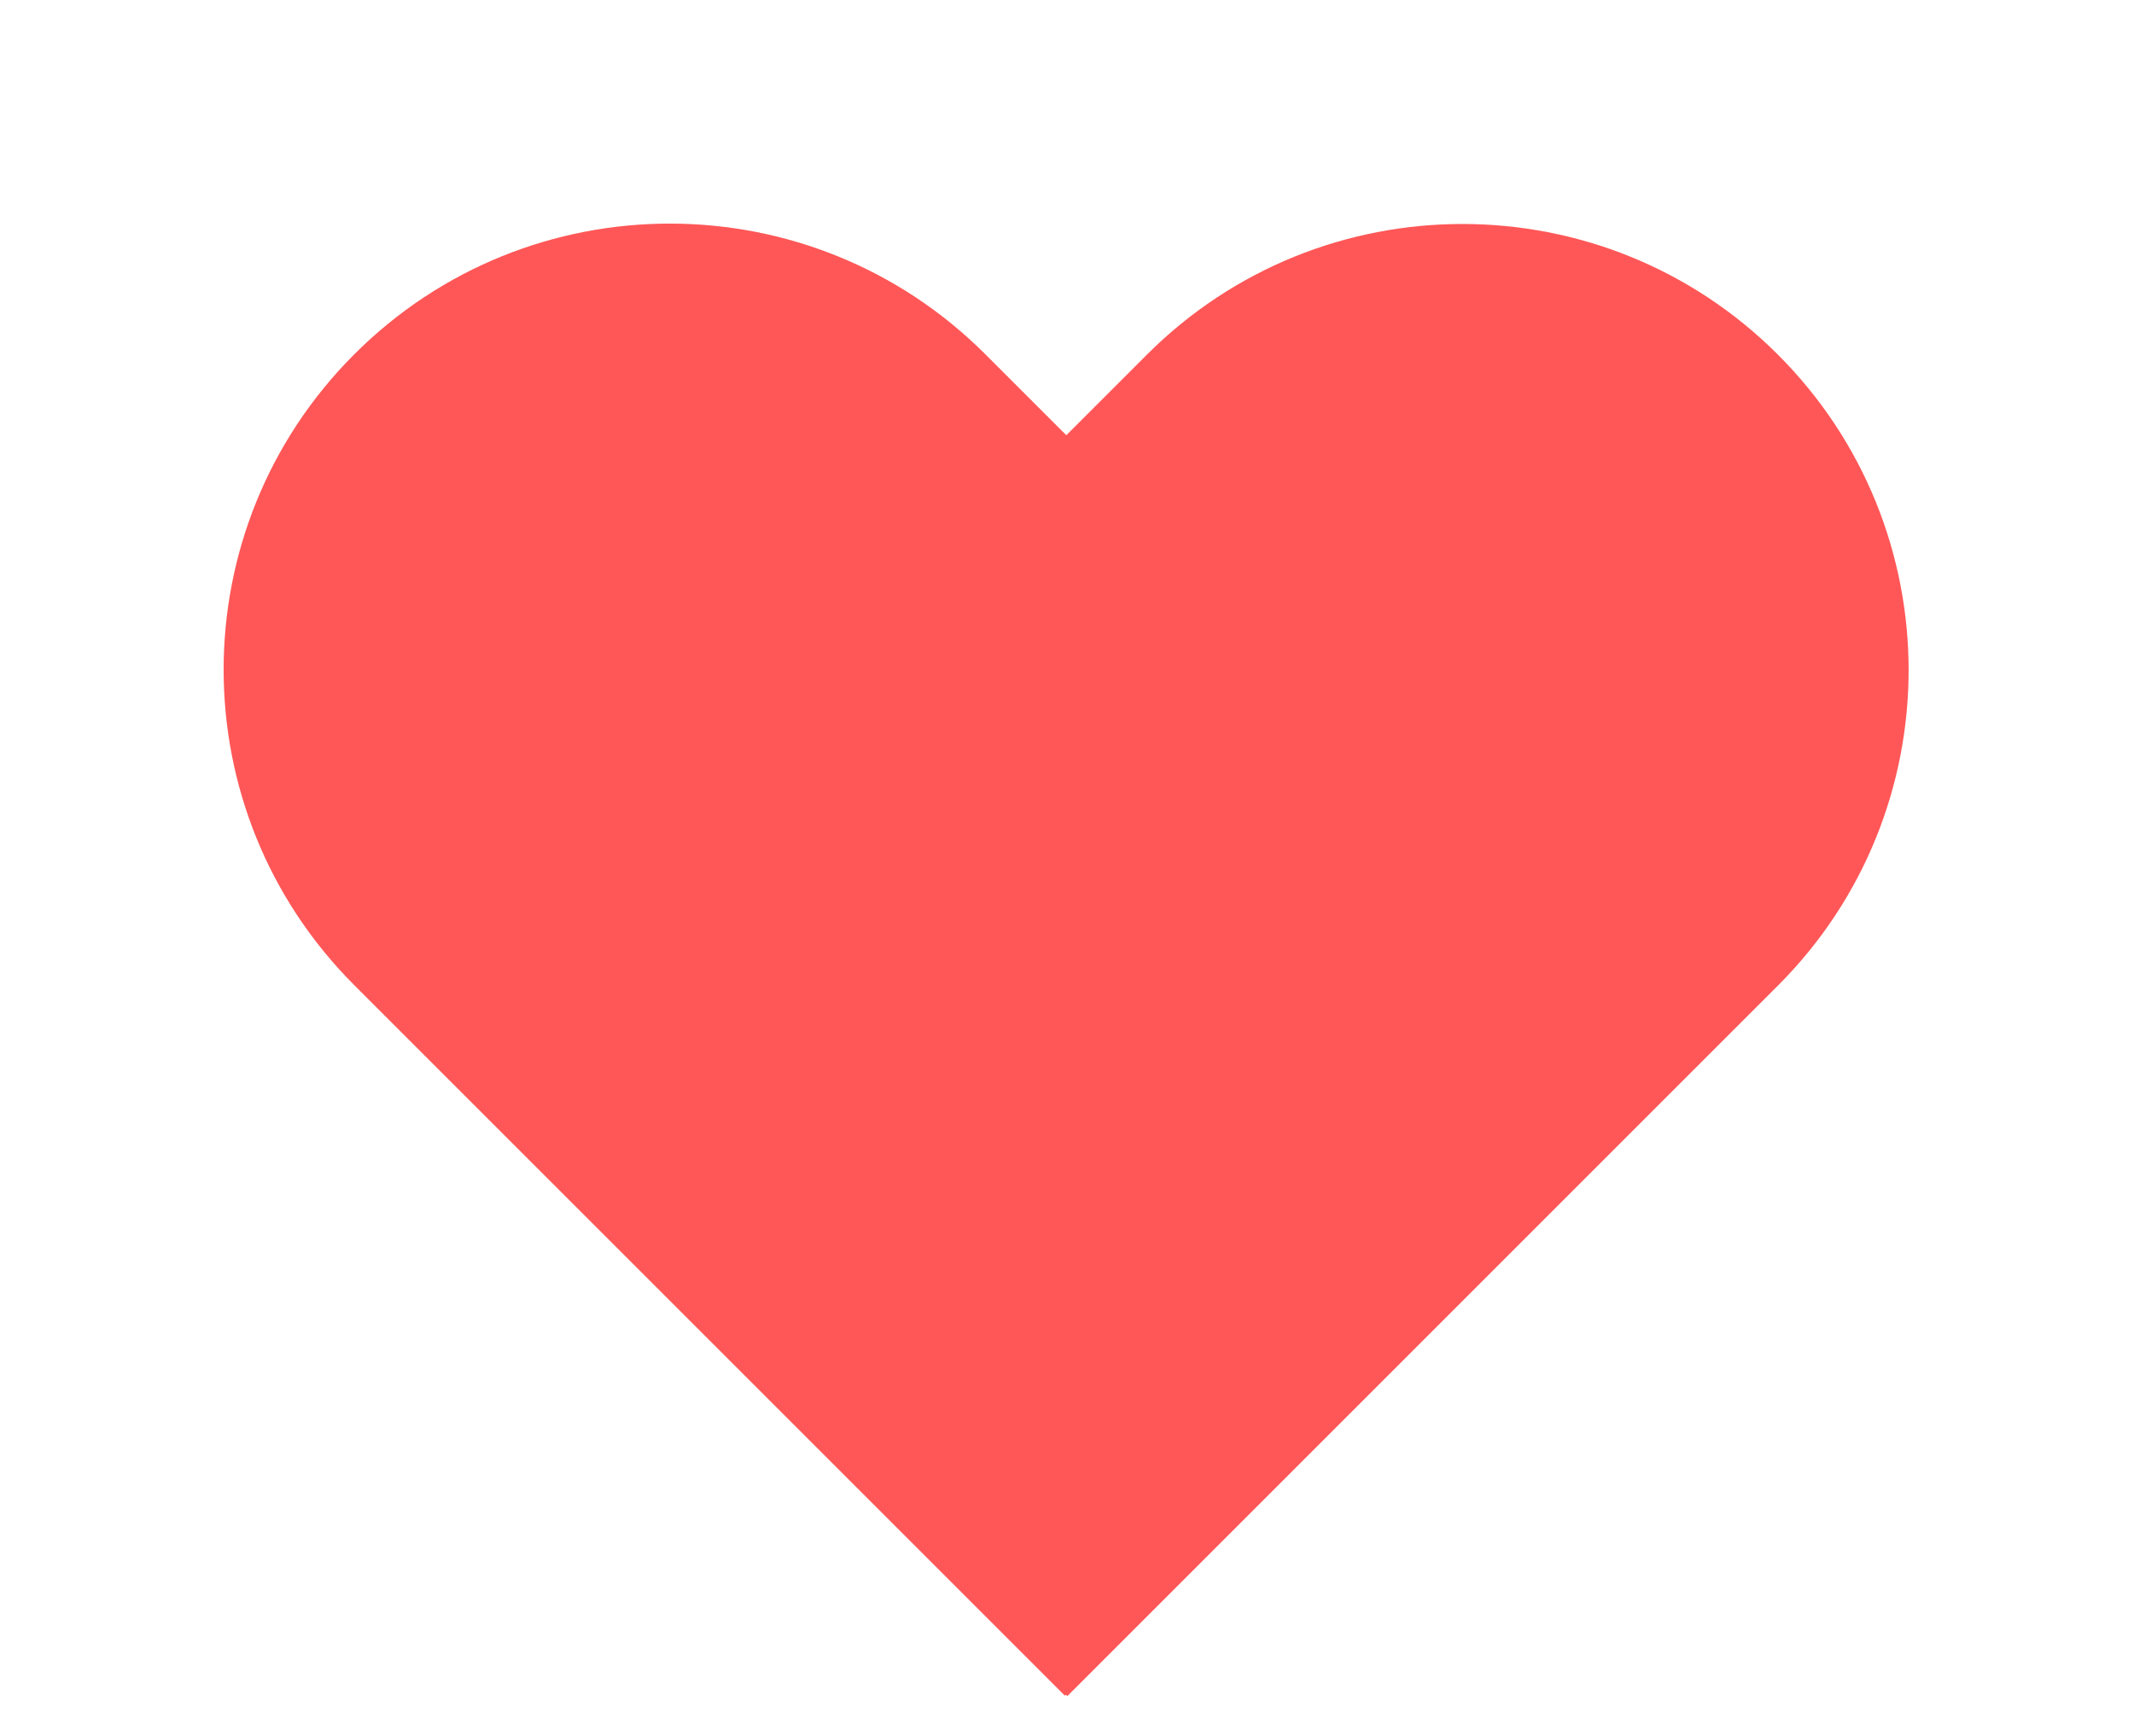 <svg width="1100" height="895" viewBox="0 0 1100 895" fill="none" xmlns="http://www.w3.org/2000/svg">
<g filter="url(#filter0_d)">
<path d="M182.635 501.904C92.814 412.083 92.814 266.455 182.635 176.634V176.634C272.455 86.814 418.083 86.814 507.904 176.634L874.185 542.916L548.916 868.185L182.635 501.904Z" fill="#FF5757"/>
<path d="M591.188 176.833C681.008 87.013 826.636 87.013 916.457 176.833V176.833C1006.28 266.654 1006.28 412.282 916.457 502.102L550.176 868.384L224.906 543.115L591.188 176.833Z" fill="#FF5757"/>
</g>
<defs>
<filter id="filter0_d" x="0" y="0" width="1099.09" height="894.384" filterUnits="userSpaceOnUse" color-interpolation-filters="sRGB">
<feFlood flood-opacity="0" result="BackgroundImageFix"/>
<feColorMatrix in="SourceAlpha" type="matrix" values="0 0 0 0 0 0 0 0 0 0 0 0 0 0 0 0 0 0 127 0"/>
<feOffset dy="6"/>
<feGaussianBlur stdDeviation="10"/>
<feColorMatrix type="matrix" values="0 0 0 0 1 0 0 0 0 0.341 0 0 0 0 0.341 0 0 0 0.25 0"/>
<feBlend mode="normal" in2="BackgroundImageFix" result="effect1_dropShadow"/>
<feBlend mode="normal" in="SourceGraphic" in2="effect1_dropShadow" result="shape"/>
</filter>
</defs>
</svg>
